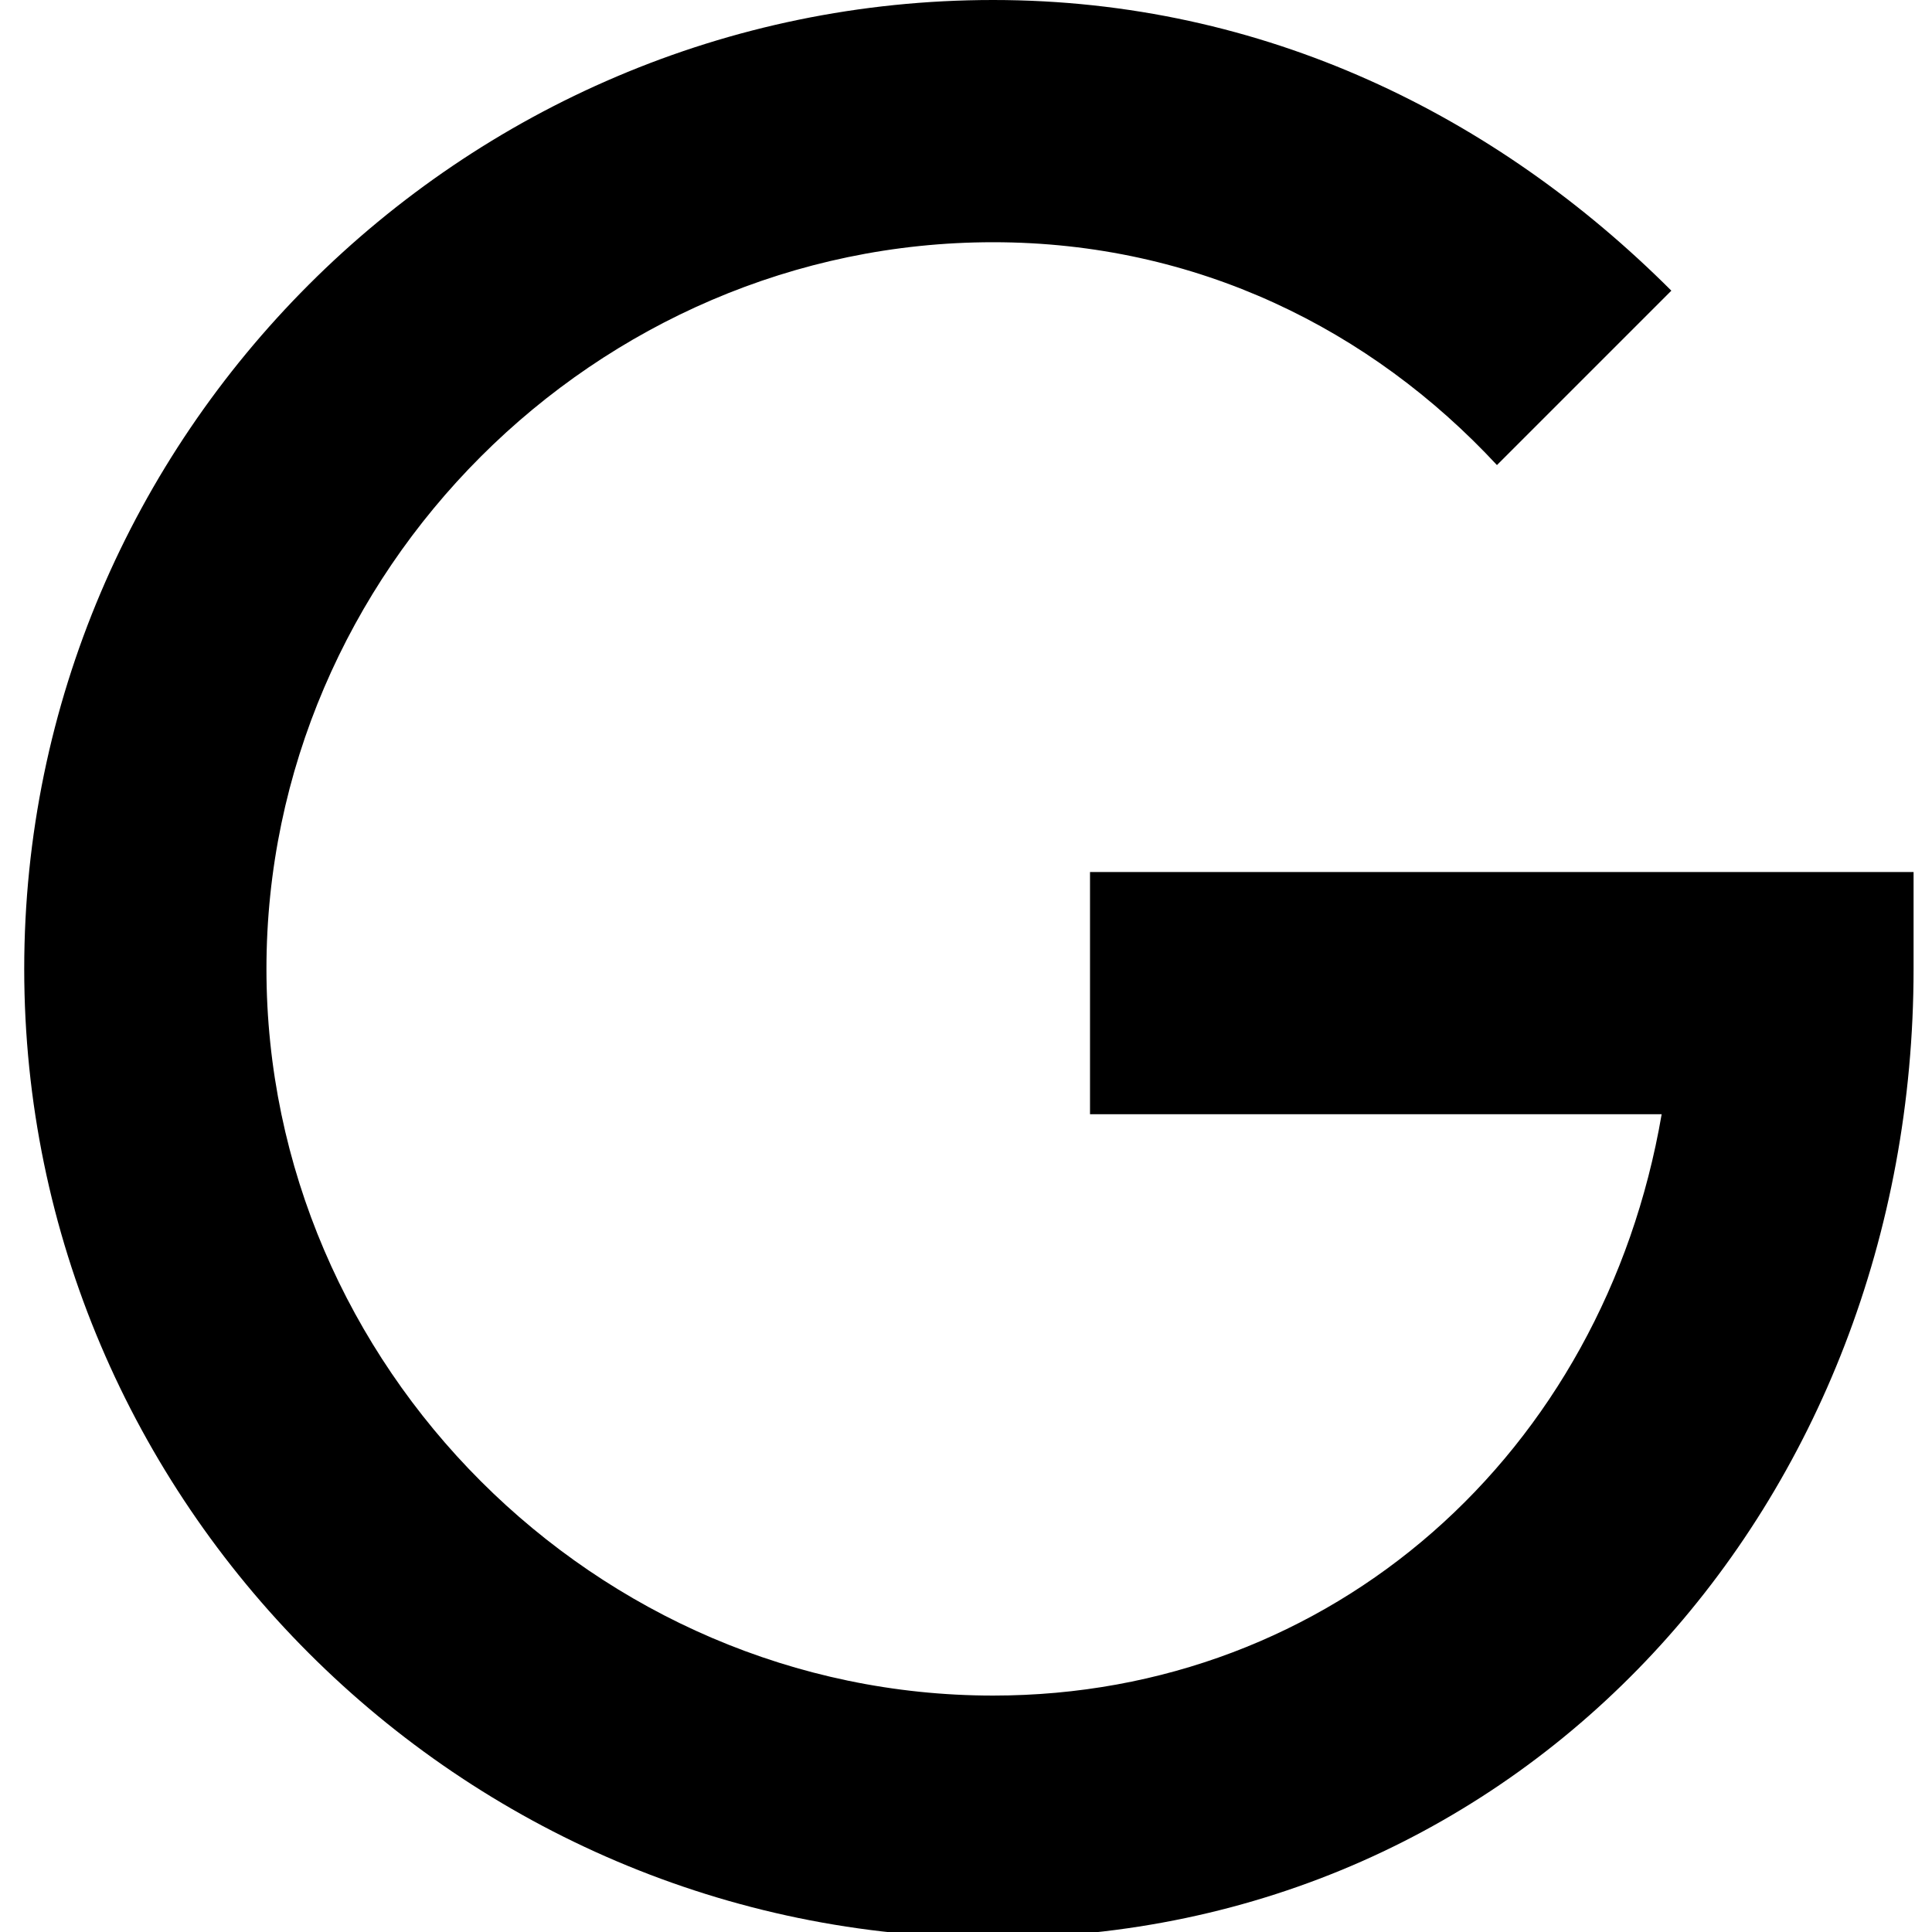 <?xml version="1.0" standalone="no"?>
<!DOCTYPE svg PUBLIC "-//W3C//DTD SVG 1.0//EN" "http://www.w3.org/TR/2001/REC-SVG-20010904/DTD/svg10.dtd">
<svg xmlns="http://www.w3.org/2000/svg" fill="#C5CDD9" xmlns:xlink="http://www.w3.org/1999/xlink" id="body_1" width="30" height="30">

<g transform="matrix(0.059 0 0 0.059 0 0)">
	<g transform="matrix(1 0 0 1 0 0)">
	</g>
    <path transform="matrix(1 0 0 1 0 0)"  d="M286.875 229.5L286.875 293.25L437.325 293.25C 422.025 382.5 350.625 446.25 261.375 446.25C 156.825 446.25 70.125 359.55 70.125 255C 70.125 150.45 156.825 63.75 261.375 63.75C 314.925 63.75 360.825 86.7 393.975 122.4L393.975 122.4L439.875 76.5C 393.975 30.6 332.775 0 261.375 0C 121.125 0 6.375 114.75 6.375 255C 6.375 395.25 121.125 510 261.375 510C 401.625 510 503.625 395.25 503.625 255L503.625 255L503.625 229.5L286.875 229.5z" stroke="none" fill="#000000" fill-rule="nonzero" />
</g>
</svg>